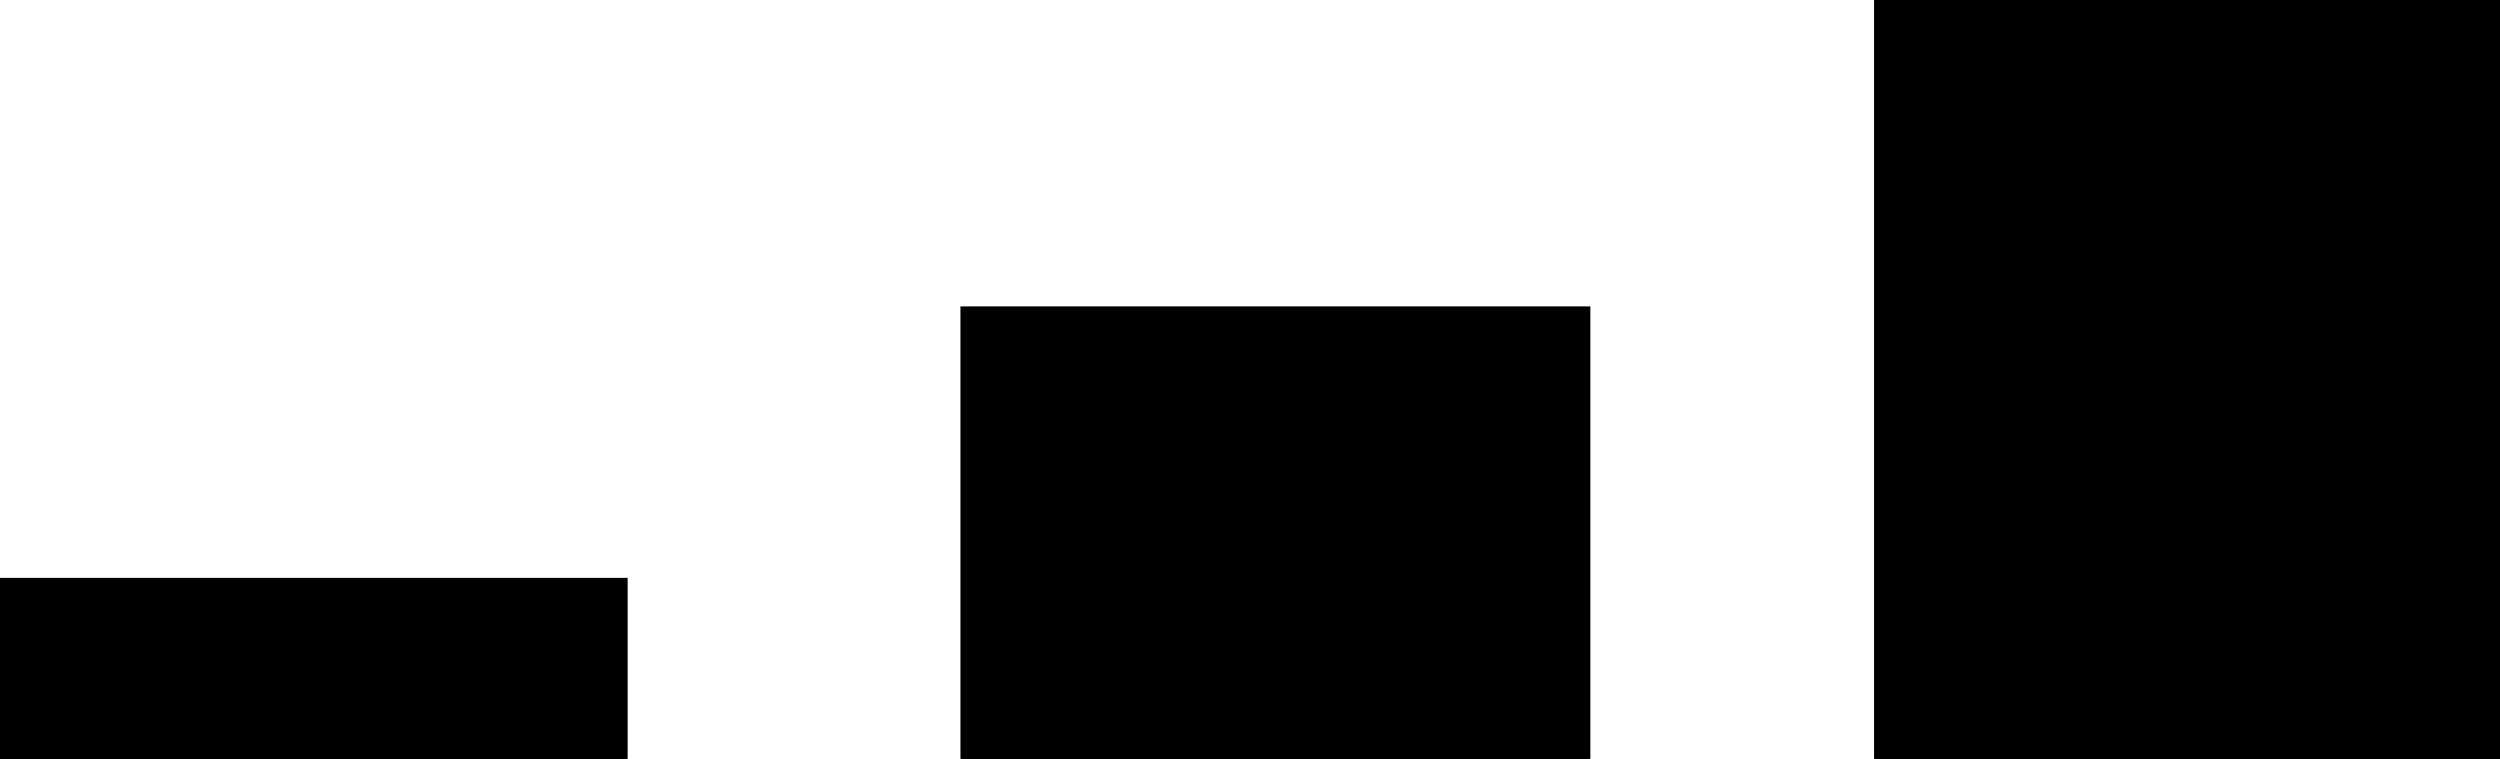 <?xml version="1.0" encoding="utf-8"?>
<!-- Generator: Adobe Illustrator 16.0.0, SVG Export Plug-In . SVG Version: 6.00 Build 0)  -->
<!DOCTYPE svg PUBLIC "-//W3C//DTD SVG 1.1//EN" "http://www.w3.org/Graphics/SVG/1.1/DTD/svg11.dtd">
<svg version="1.1" id="Layer_1" xmlns="http://www.w3.org/2000/svg" xmlns:xlink="http://www.w3.org/1999/xlink" x="0px" y="0px"
	 width="56px" height="17px" viewBox="0 0 56 17" enable-background="new 0 0 56 17" xml:space="preserve">
<rect y="13" stroke="#000000" stroke-width="0.11" stroke-miterlimit="10" width="14.004" height="4"/>
<rect x="21.569" y="6.919" stroke="#000000" stroke-width="0.11" stroke-miterlimit="10" width="14" height="10.081"/>
<rect x="42.034" stroke="#000000" stroke-width="0.11" stroke-miterlimit="10" width="13.967" height="17"/>
</svg>
